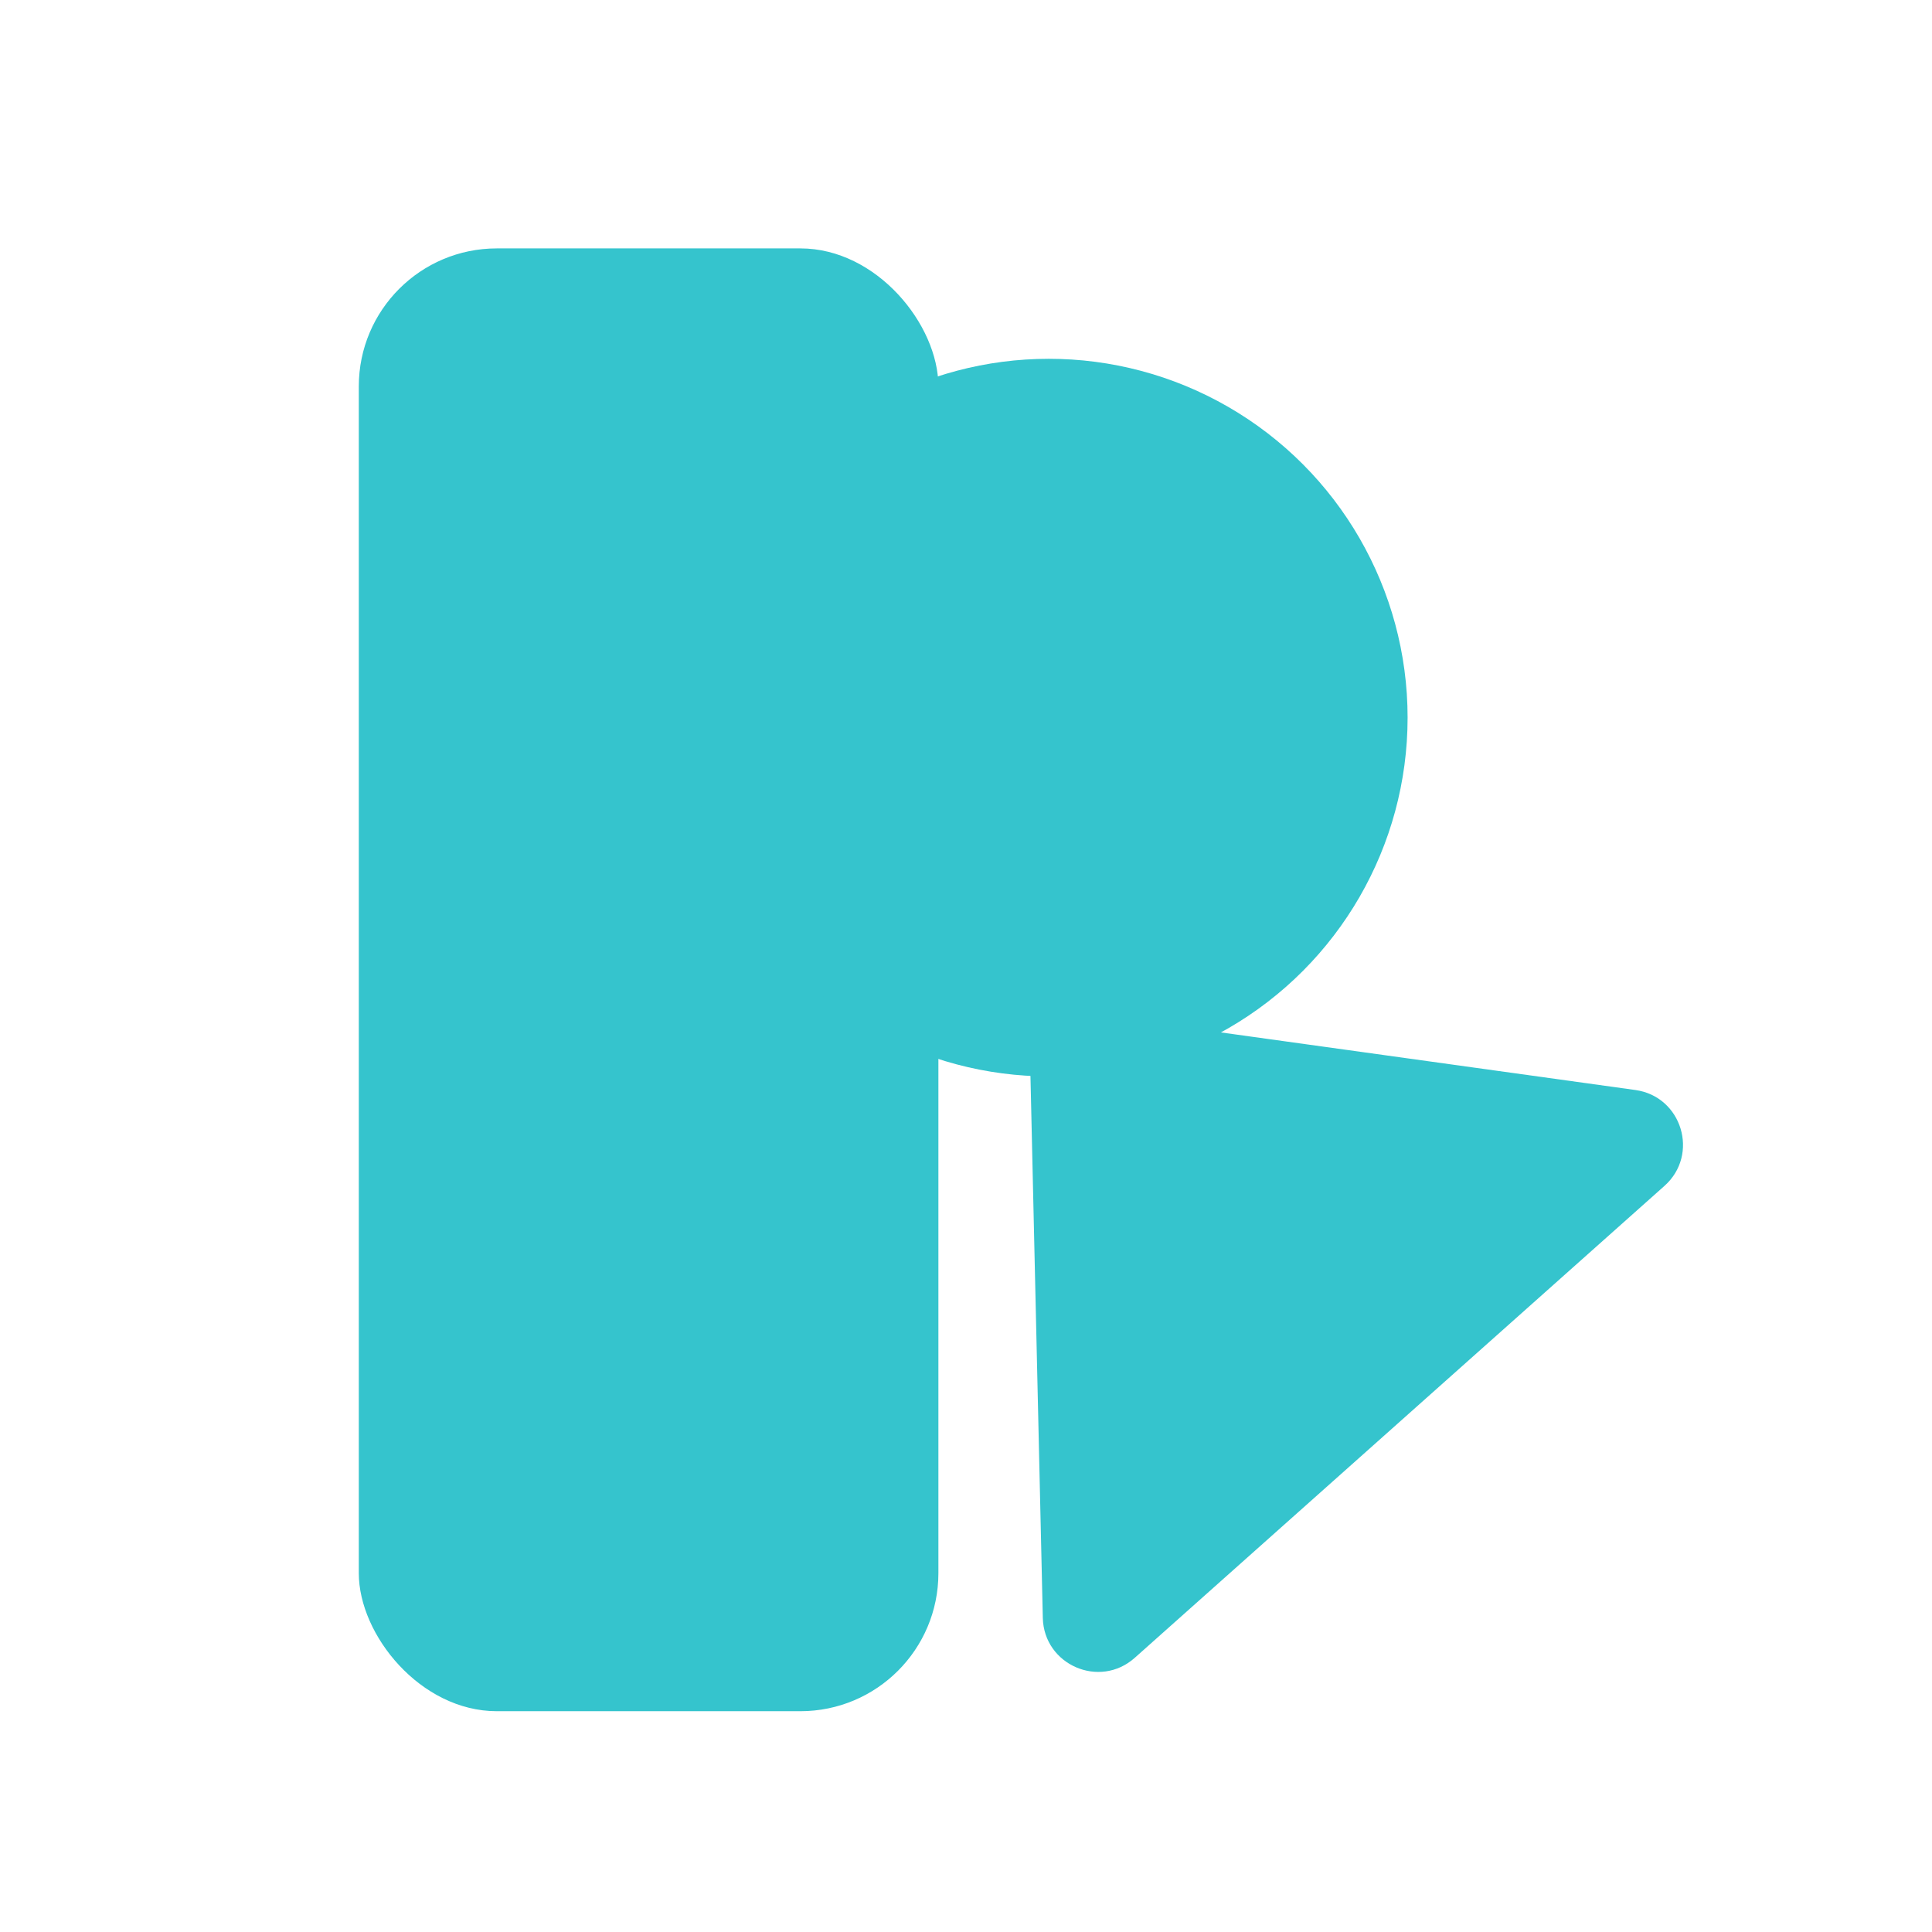 <svg width="70" height="70" viewBox="0 0 70 70" fill="none" xmlns="http://www.w3.org/2000/svg">
<rect x="13" y="9" width="21" height="53" rx="5" fill="#35C4CD"/>
<g filter="url(#filter0_d_41_3)">
<circle cx="38" cy="22" r="13" fill="#35C4CD"/>
</g>
<path d="M37.331 38.79C37.303 37.558 38.385 36.594 39.606 36.763L59.252 39.493C60.941 39.727 61.58 41.833 60.307 42.967L41.113 60.067C39.84 61.201 37.822 60.324 37.783 58.619L37.331 38.79Z" fill="#35C4CD"/>
<defs>
<filter id="filter0_d_41_3" x="21" y="9" width="34" height="34" filterUnits="userSpaceOnUse" color-interpolation-filters="sRGB">
<feFlood flood-opacity="0" result="BackgroundImageFix"/>
<feColorMatrix in="SourceAlpha" type="matrix" values="0 0 0 0 0 0 0 0 0 0 0 0 0 0 0 0 0 0 127 0" result="hardAlpha"/>
<feOffset dy="4"/>
<feGaussianBlur stdDeviation="2"/>
<feComposite in2="hardAlpha" operator="out"/>
<feColorMatrix type="matrix" values="0 0 0 0 0 0 0 0 0 0 0 0 0 0 0 0 0 0 0.25 0"/>
<feBlend mode="normal" in2="BackgroundImageFix" result="effect1_dropShadow_41_3"/>
<feBlend mode="normal" in="SourceGraphic" in2="effect1_dropShadow_41_3" result="shape"/>
</filter>
</defs>
</svg>
